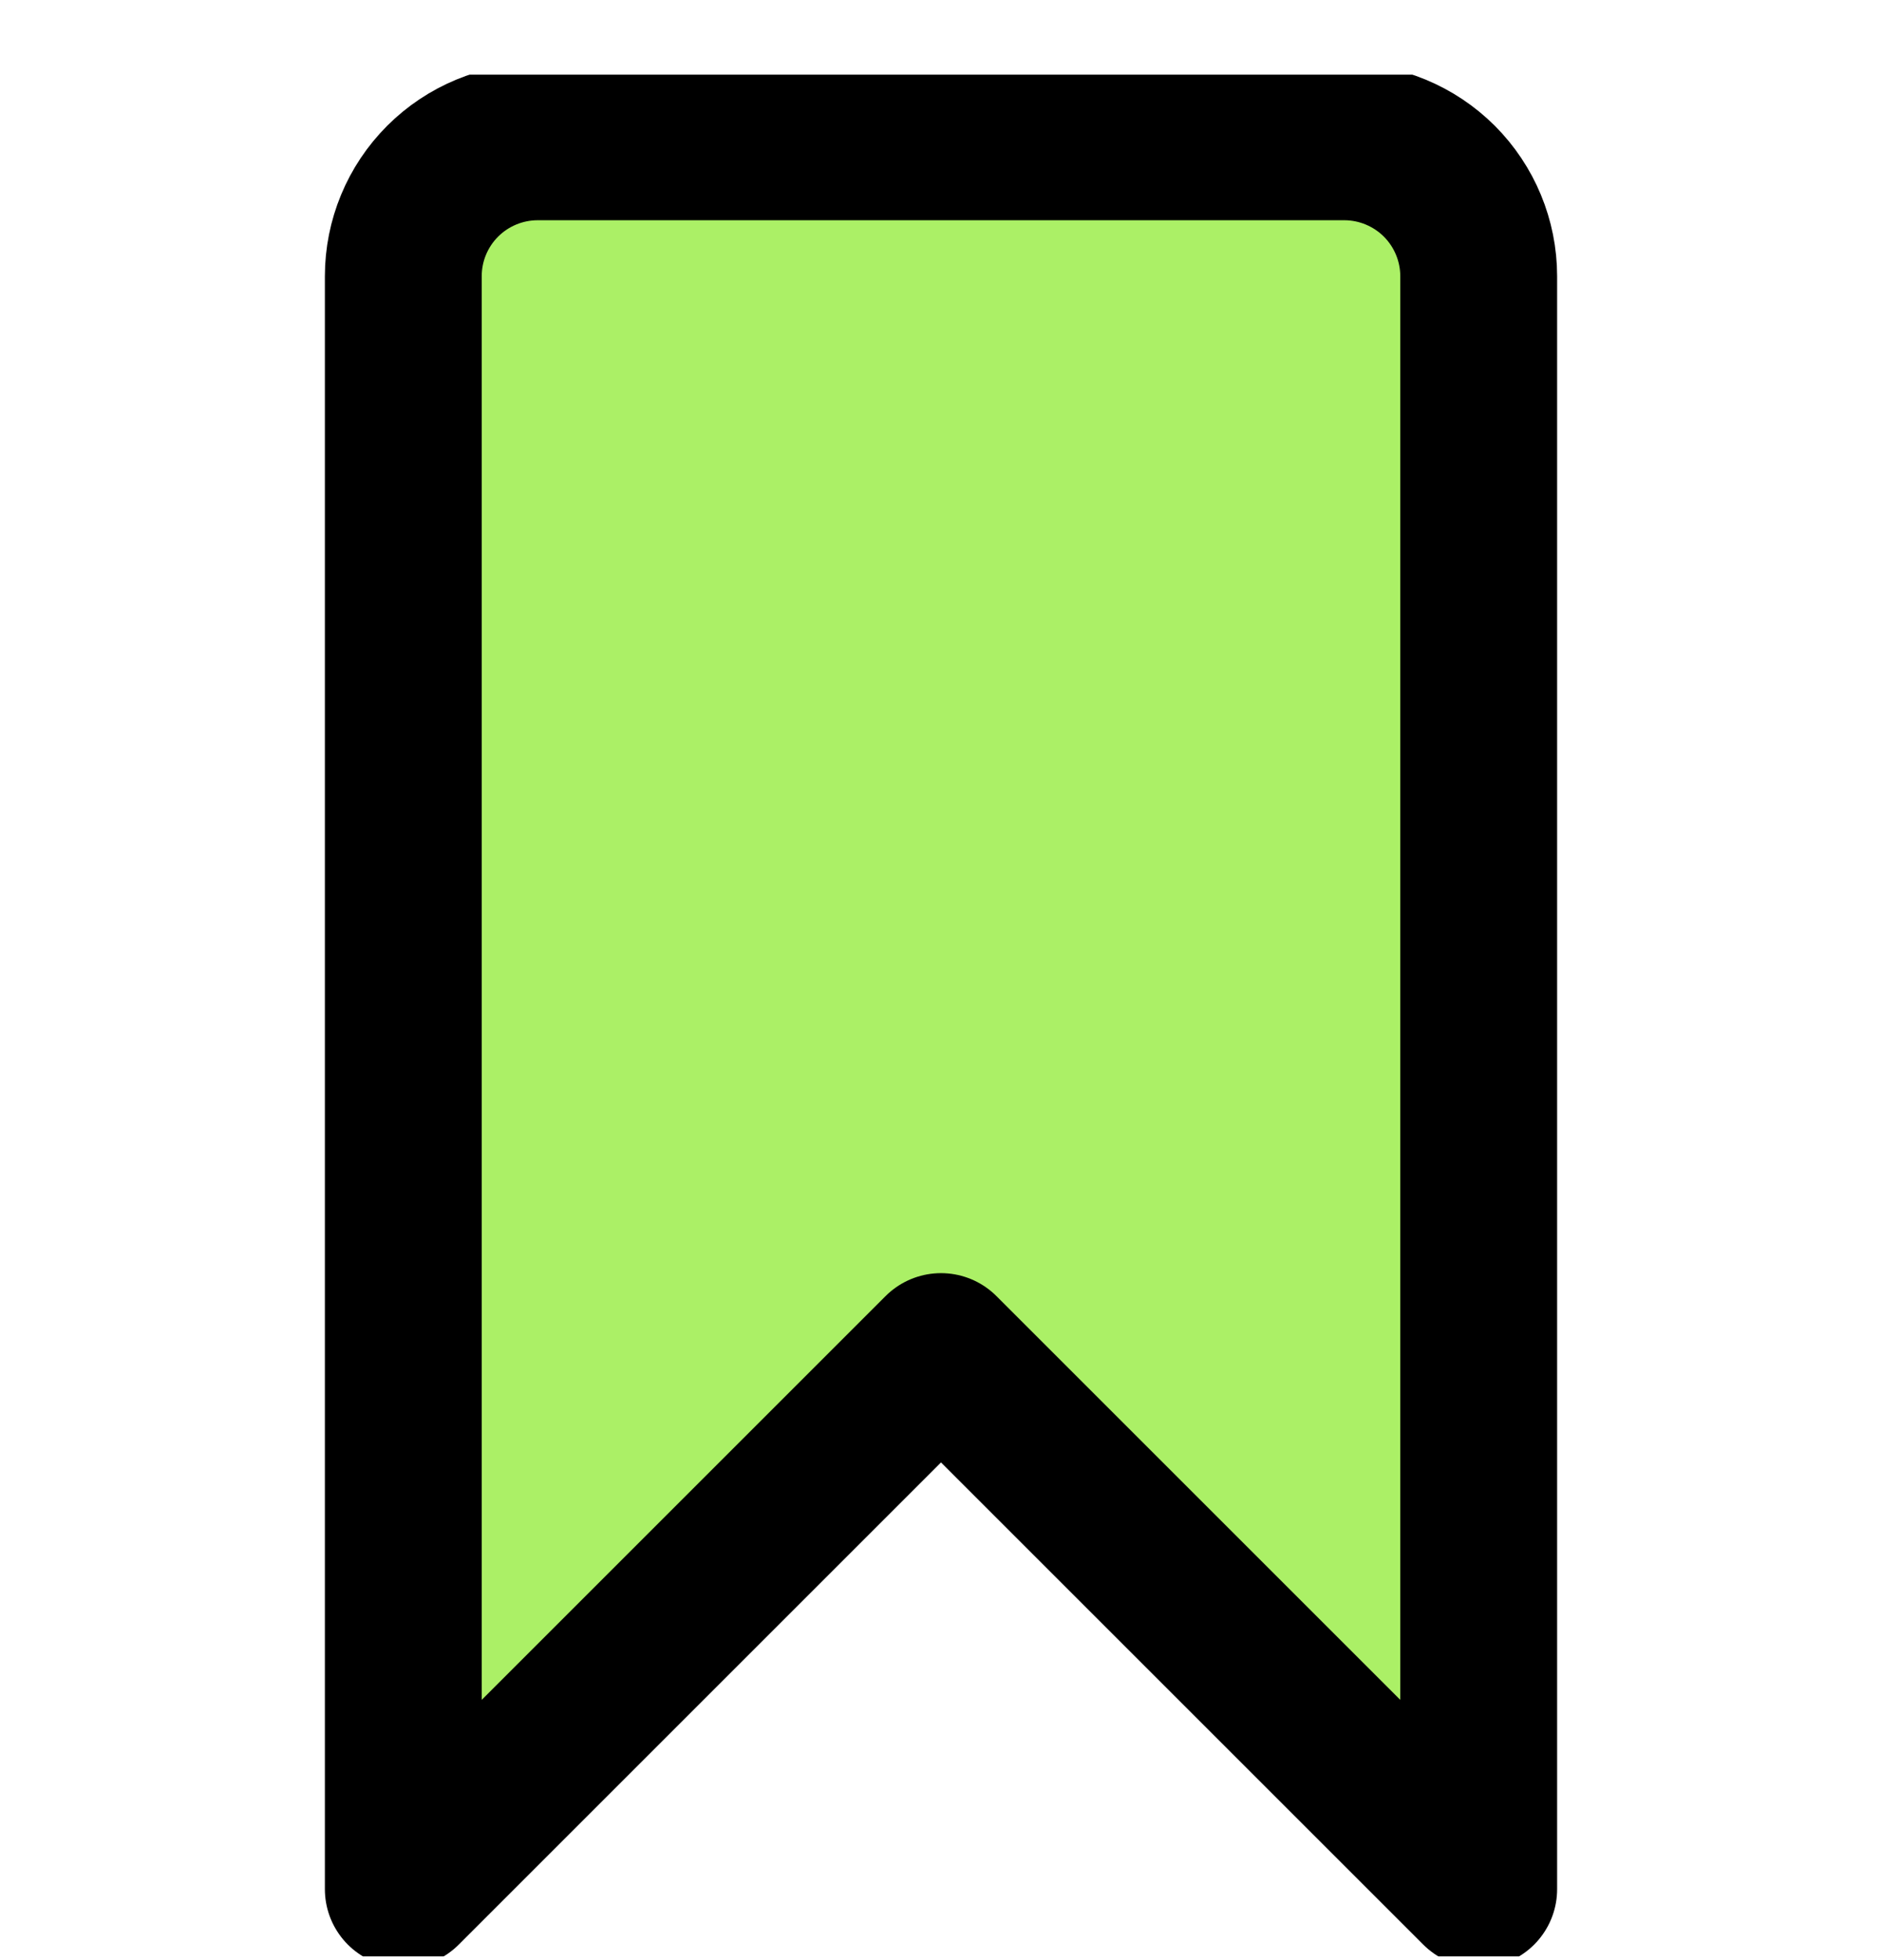 <svg width="24" height="25" viewBox="0 0 24 25" fill="none" xmlns="http://www.w3.org/2000/svg">
<g clip-path="url(#clip0_1432_13863)">
<path d="M18.857 24.095L12 17.238L5.143 24.095V3.523C5.143 3.069 5.323 2.633 5.645 2.311C5.966 1.99 6.402 1.809 6.857 1.809H17.143C17.597 1.809 18.033 1.99 18.355 2.311C18.676 2.633 18.857 3.069 18.857 3.523V24.095Z" fill="#ABF066" stroke="black" stroke-width="2" stroke-linecap="round" stroke-linejoin="round"/>
</g>
<defs>
<clipPath id="clip0_1432_13863">
<rect width="24" height="24" fill="white" transform="translate(0 0.952)"/>
</clipPath>
</defs>
</svg>

